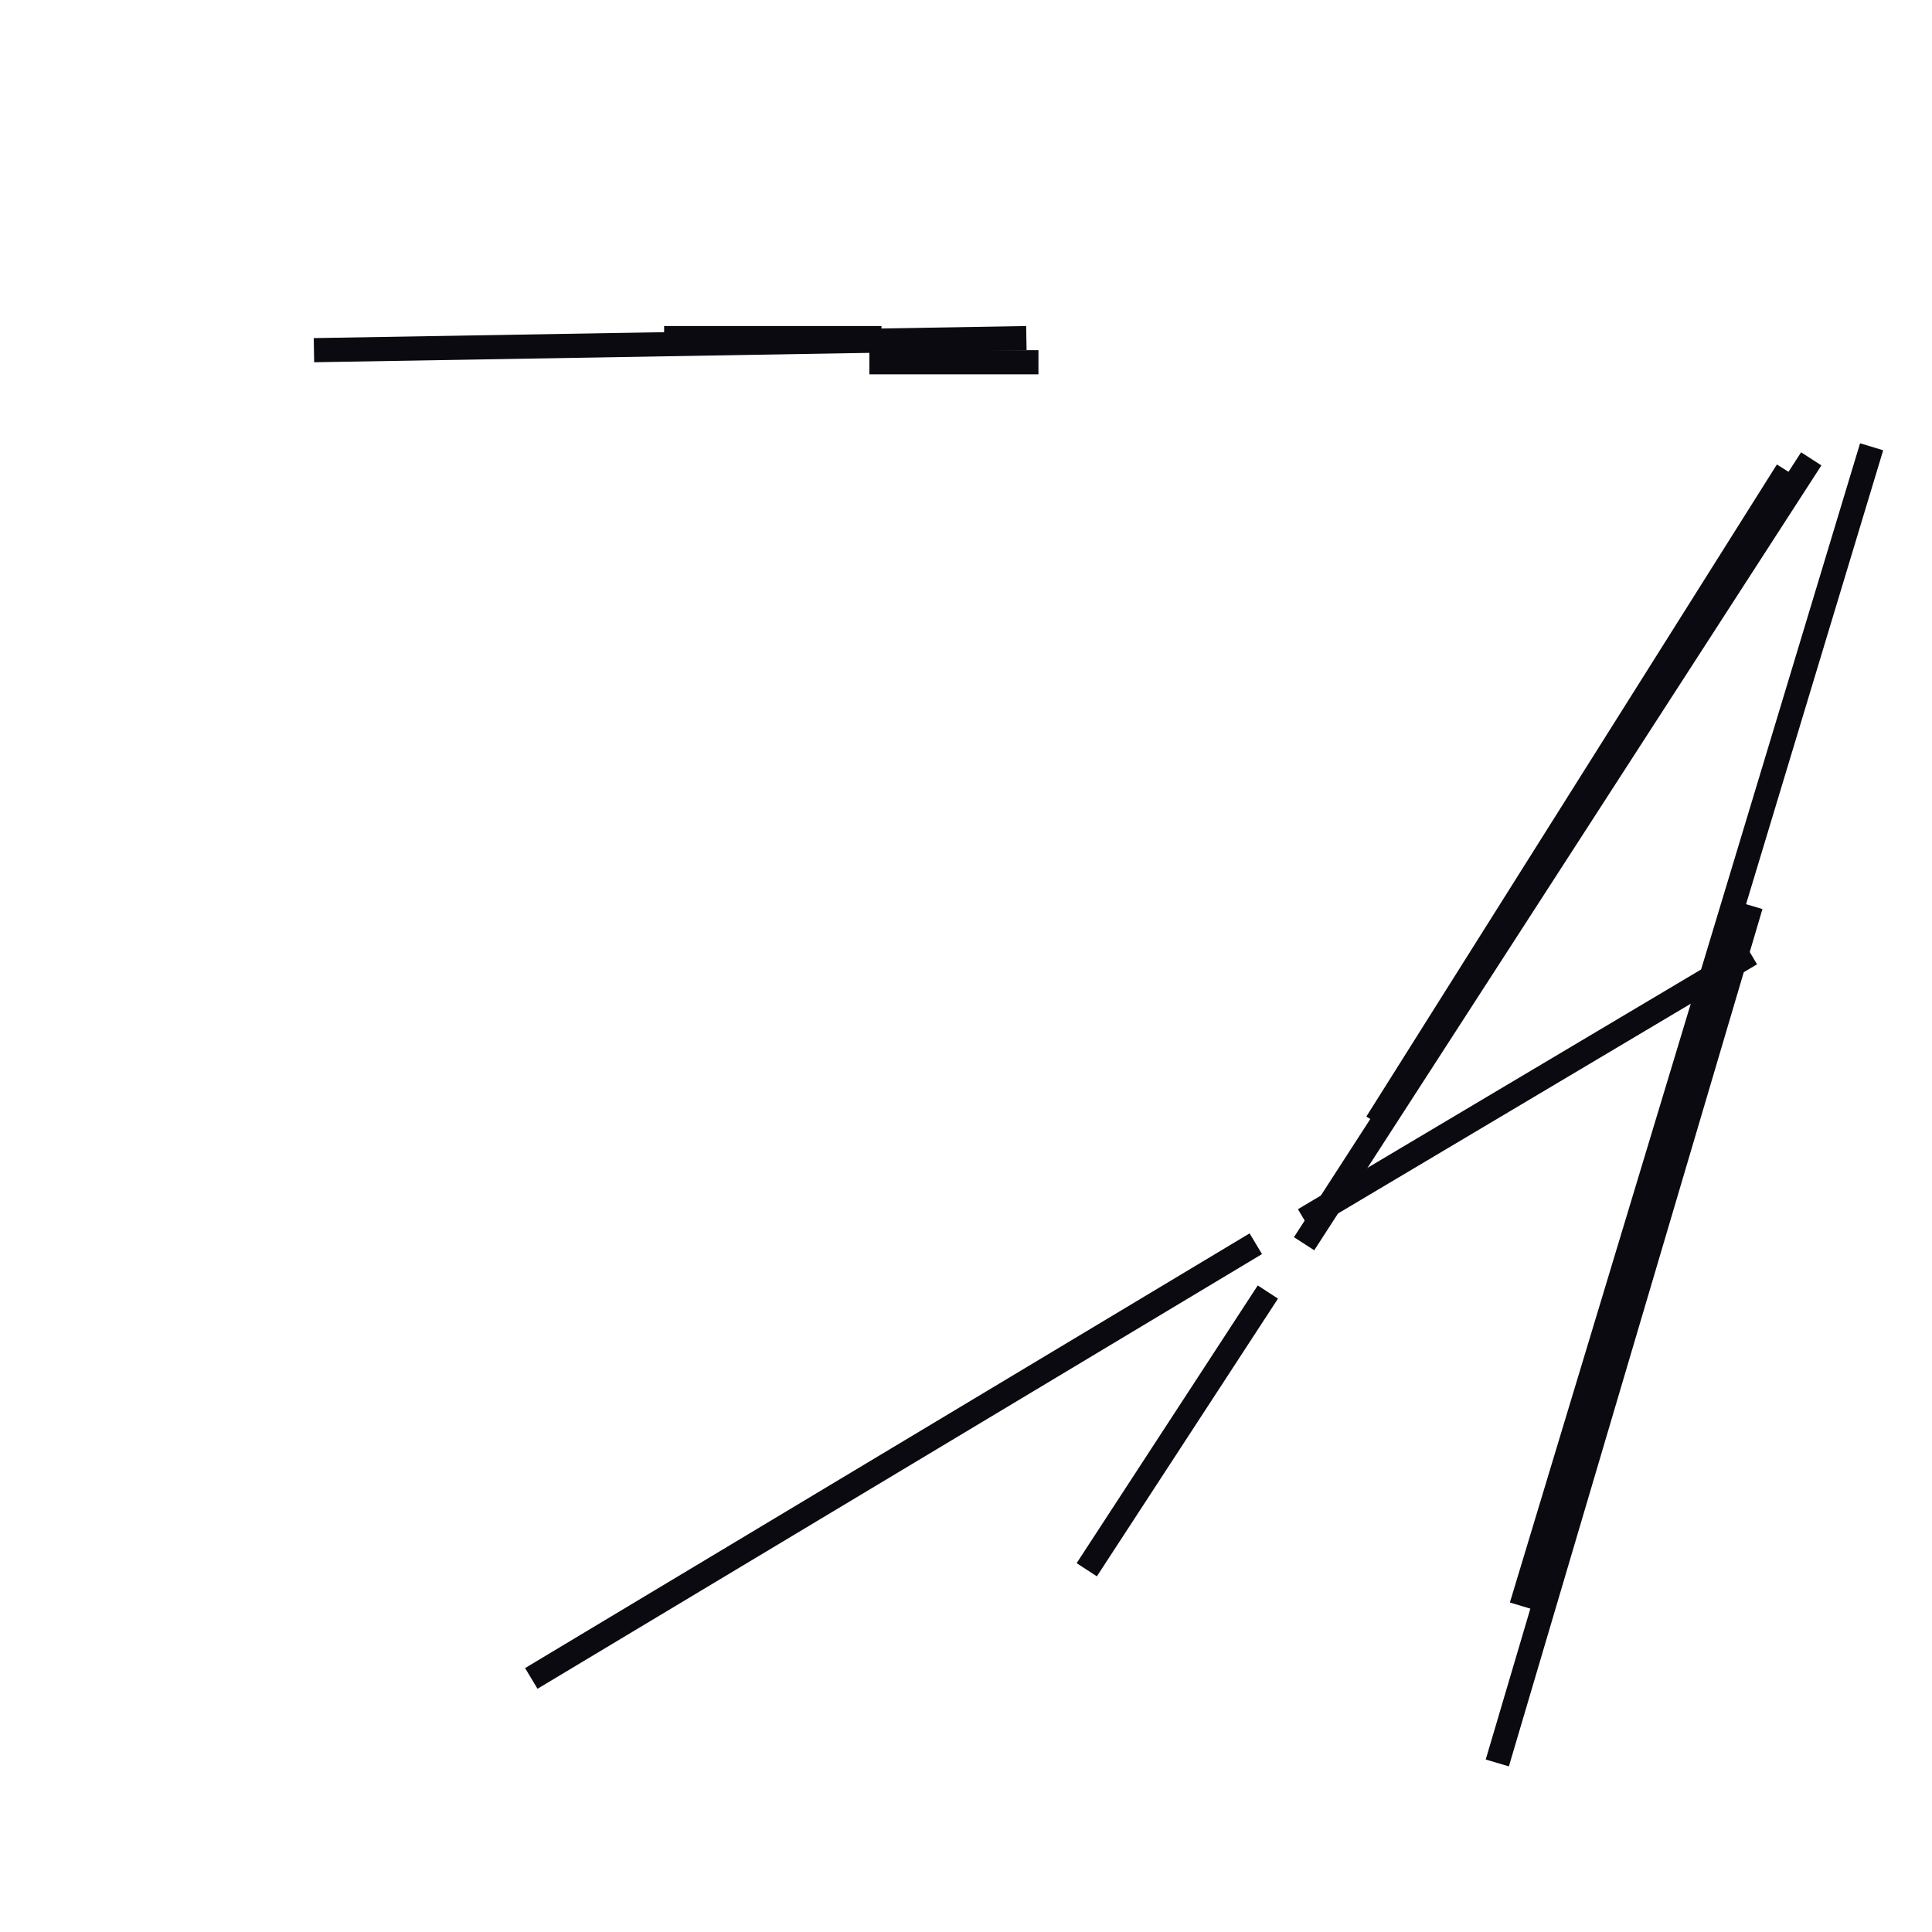 <?xml version="1.0" encoding="utf-8" ?>
<svg baseProfile="full" height="160" version="1.1" width="160" xmlns="http://www.w3.org/2000/svg" xmlns:ev="http://www.w3.org/2001/xml-events" xmlns:xlink="http://www.w3.org/1999/xlink"><defs /><line stroke="rgb(10,10,16)" stroke-width="2" x1="108" x2="145" y1="101" y2="79" /><line stroke="rgb(10,10,16)" stroke-width="2" x1="124" x2="145" y1="146" y2="75" /><line stroke="rgb(10,10,16)" stroke-width="2" x1="44" x2="104" y1="139" y2="103" /><line stroke="rgb(10,10,16)" stroke-width="2" x1="26" x2="85" y1="29" y2="28" /><line stroke="rgb(10,10,16)" stroke-width="2" x1="108" x2="150" y1="103" y2="38" /><line stroke="rgb(10,10,16)" stroke-width="2" x1="90" x2="105" y1="130" y2="107" /><line stroke="rgb(10,10,16)" stroke-width="2" x1="114" x2="148" y1="93" y2="39" /><line stroke="rgb(10,10,16)" stroke-width="2" x1="72" x2="86" y1="30" y2="30" /><line stroke="rgb(10,10,16)" stroke-width="2" x1="126" x2="155" y1="133" y2="37" /><line stroke="rgb(10,10,16)" stroke-width="2" x1="55" x2="73" y1="28" y2="28" /></svg>